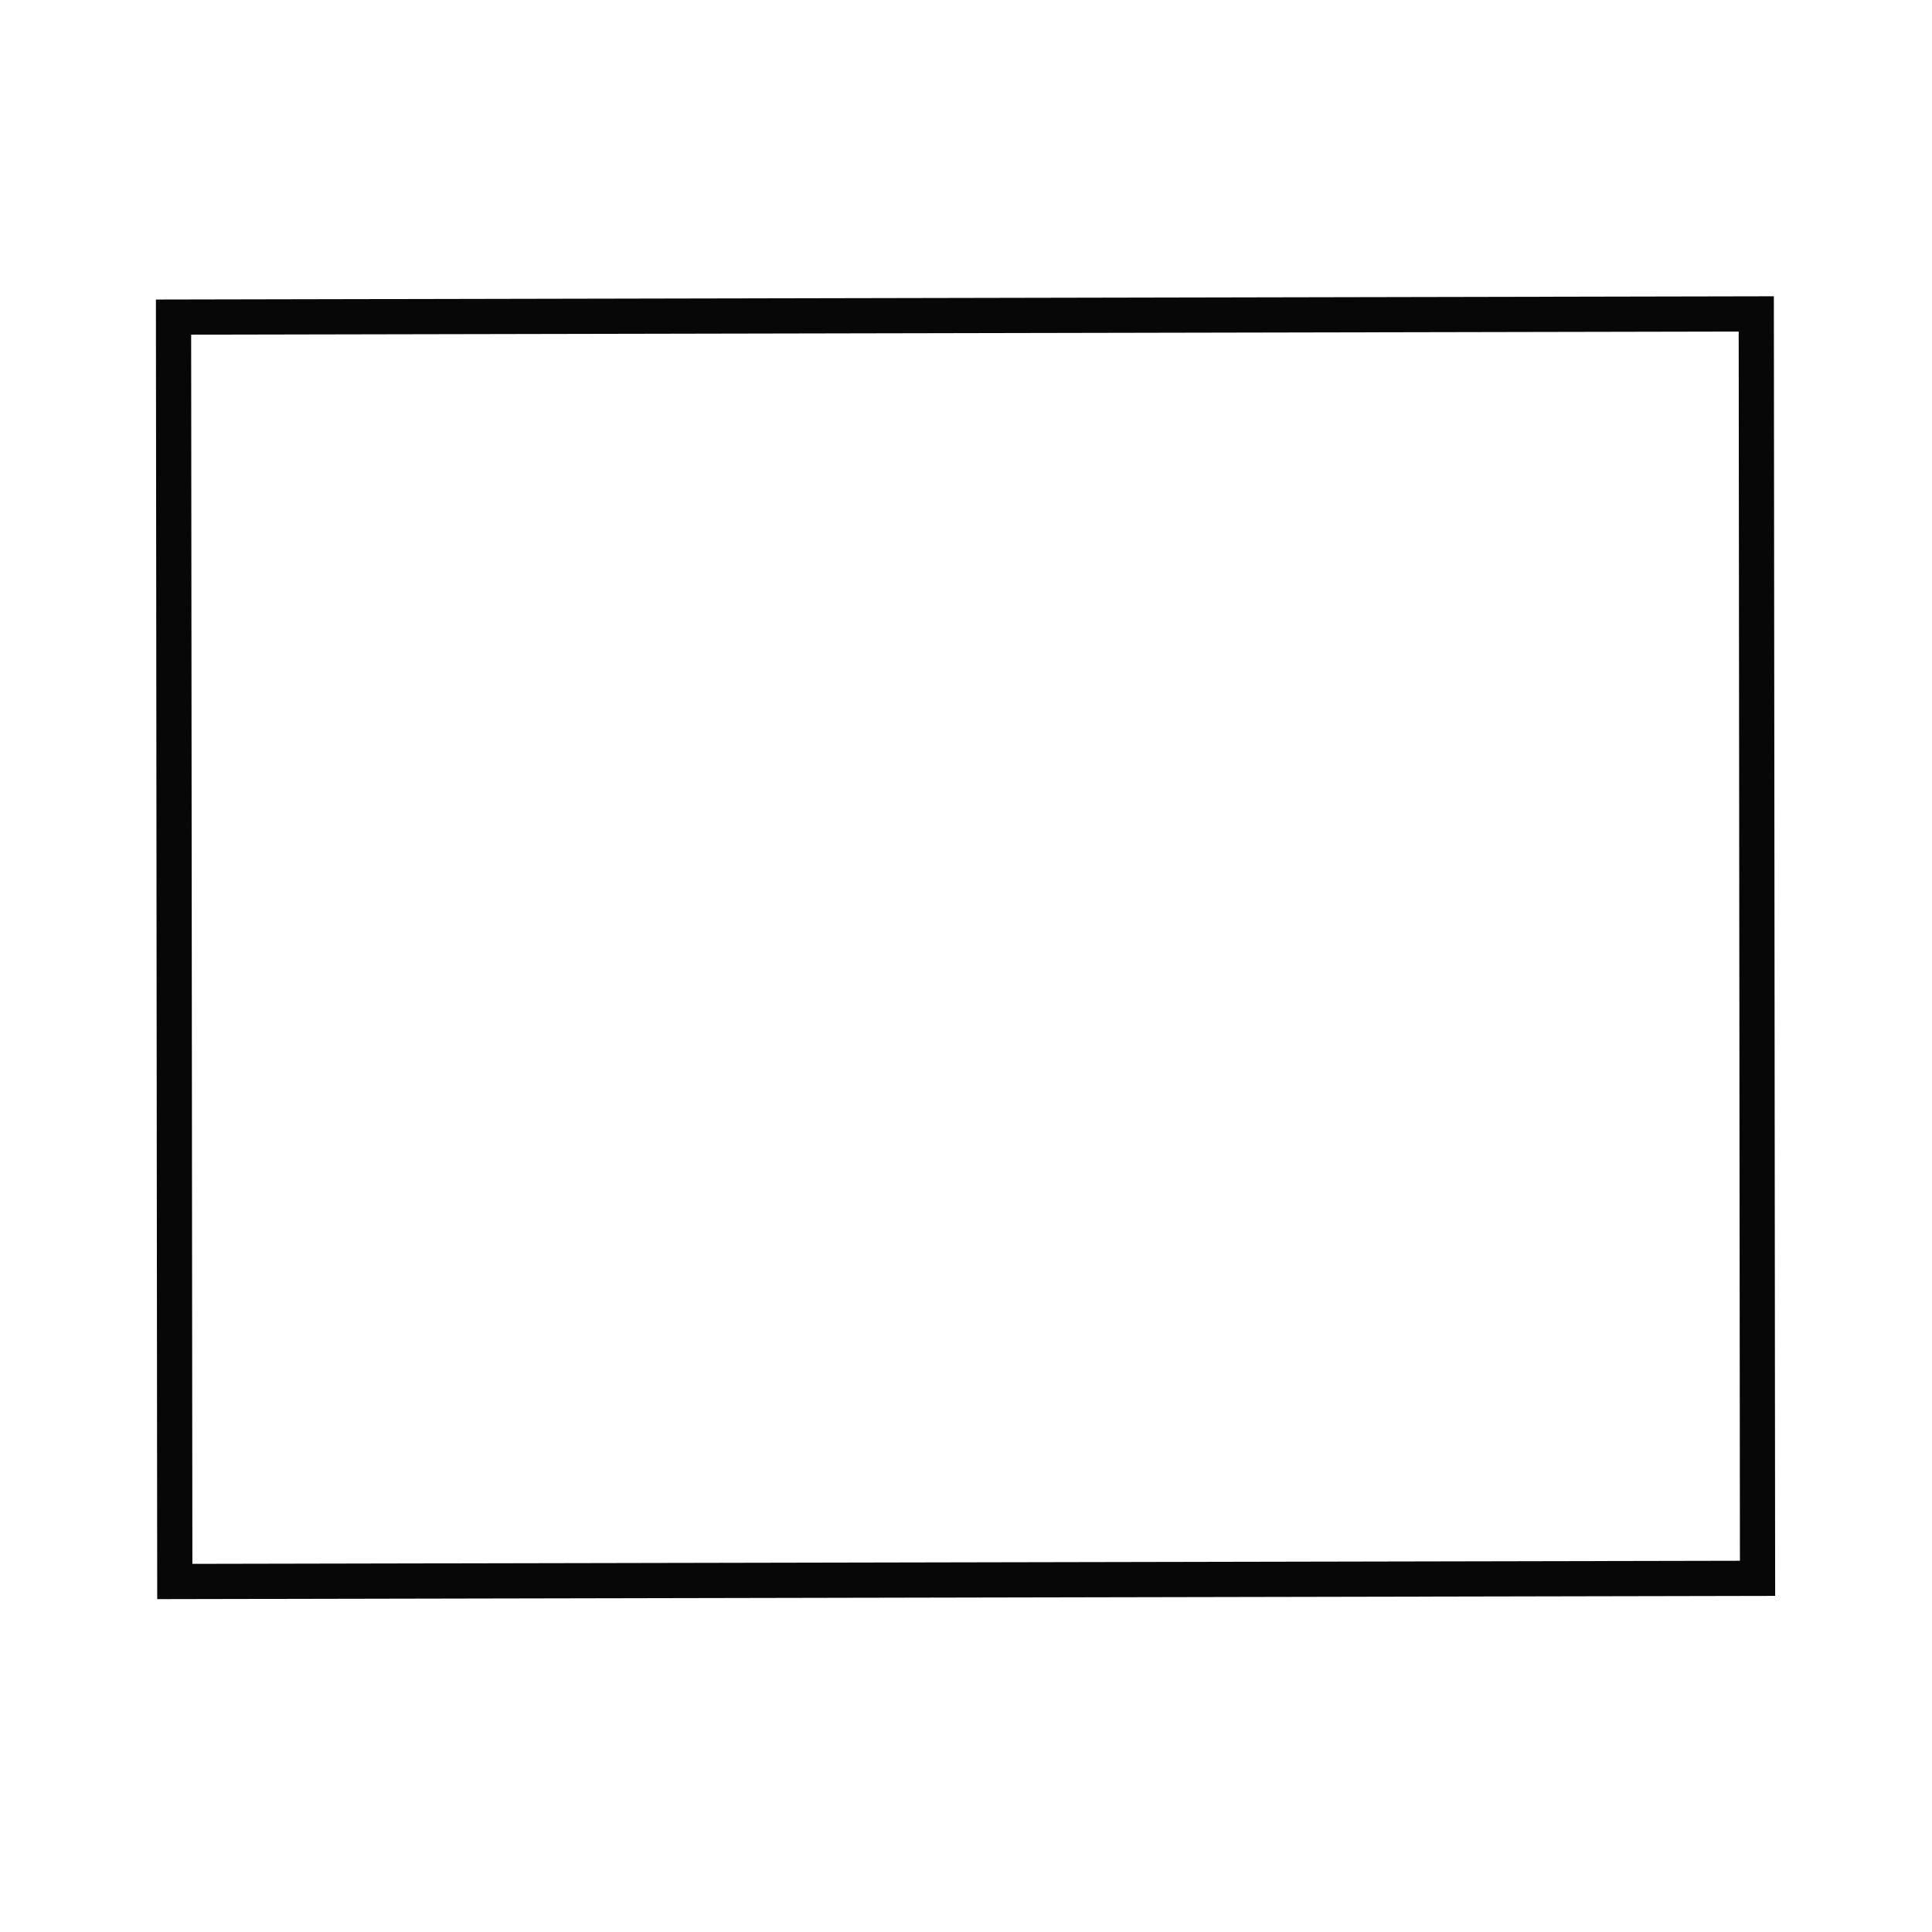 ﻿<?xml version='1.0' encoding='UTF-8'?>
<svg viewBox="-2 -4.917 32 31.999" xmlns="http://www.w3.org/2000/svg" xmlns:xlink="http://www.w3.org/1999/xlink">
  <defs id="defs2455" tag="staticElement_id49266547">
    <radialGradient cx="605.71px" cy="486.65px" r="117.14px" gradientunits="userspaceonuse" spreadmethod="pad" gradientTransform="matrix(0.029, 0, 0, 0.012, 26.973, 38.471)" id="radialGradient19613" />
    <linearGradient x1="0%" y1="0%" x2="100%" y2="0%" gradientunits="objectboundingbox" spreadmethod="pad" id="linearGradient5060">
      <stop offset="0%" id="stop5062" />
      <stop offset="100%" id="stop5064" style="stop-opacity:0" />
    </linearGradient>
    <radialGradient cx="605.71px" cy="486.65px" r="117.14px" gradientunits="userspaceonuse" spreadmethod="pad" gradientTransform="matrix(-0.029, 0, 0, 0.012, 21.027, 38.471)" id="radialGradient19616" />
    <linearGradient x1="302.86px" y1="366.65px" x2="302.86px" y2="609.51px" gradientunits="userspaceonuse" spreadmethod="pad" gradientTransform="matrix(0.084, 0, 0, 0.012, -6.54, 38.471)" id="linearGradient19619">
      <stop offset="0%" id="stop5050" style="stop-opacity:0" />
      <stop offset="50%" id="stop5056" />
      <stop offset="100%" id="stop5052" style="stop-opacity:0" />
    </linearGradient>
    <linearGradient x1="108.26px" y1="110.28px" x2="25.818px" y2="14.029px" gradientunits="userspaceonuse" spreadmethod="pad" gradientTransform="matrix(0.507, 0, 0, 0.351, -58.338, -49.086)" id="linearGradient2447">
      <stop offset="0%" id="stop3802" style="stop-color:#fff" />
      <stop offset="100%" id="stop3804" style="stop-color:#e0e0e0" />
    </linearGradient>
    <linearGradient x1="-24.032px" y1="-13.091px" x2="-24.098px" y2="-40.164px" gradientunits="userspaceonuse" spreadmethod="pad" gradientTransform="matrix(1.114, 0, 0, 1.111, 2.751, 3.51)" id="linearGradient2444">
      <stop offset="0%" id="stop3796" style="stop-color:#333" />
      <stop offset="100%" id="stop3798" style="stop-color:#292929" />
    </linearGradient>
    <linearGradient x1="28.938px" y1="17.333px" x2="105.37px" y2="92.824px" gradientunits="userspaceonuse" spreadmethod="pad" gradientTransform="matrix(0.491, 0, 0, 0.38, -57.357, -48.338)" id="linearGradient2442">
      <stop offset="0%" id="stop3790" style="stop-color:#262626" />
      <stop offset="100%" id="stop3792" style="stop-color:#828282" />
    </linearGradient>
  </defs>
  <g id="svg2453" transform="translate(-3.33786010831005E-07, -4.666)">
    <g transform="matrix(0.583, 0, 0, 0.583, 0, 0)">
      <g id="layer1">
        <g id="g3257" style="opacity:.4">
          <rect x="3.6" y="43" width="40.8" height="3" rx="0" ry="0" fill="url(#linearGradient19619)" opacity="0.4" id="rect2879" />
        </g>
      </g>
    </g>
  </g>
  <g id="svg2453" transform="translate(0, -4.666)">
    <g transform="matrix(0.583, 0, 0, 0.583, 0, 0)">
      <g id="layer1">
        <g id="g3257" style="opacity:.4">
          <path d="M3.6, 43L3.6, 46C2.111, 46.006 0, 45.328 0, 44.5C0, 43.672 1.662, 43 3.6, 43z" fill="Transparent" opacity="0.4" id="path2881" class="Transparent" />
        </g>
      </g>
    </g>
  </g>
  <g id="svg2453" transform="translate(-2.28881835795391E-06, -4.666)">
    <g transform="matrix(0.583, 0, 0, 0.583, 0, 0)">
      <g id="layer1">
        <g id="g3257" style="opacity:.4">
          <path d="M44.4, 43L44.4, 46C45.889, 46.005 48, 45.328 48, 44.5C48, 43.672 46.338, 43 44.4, 43z" fill="Transparent" opacity="0.4" id="path2883" class="Transparent" />
        </g>
      </g>
    </g>
  </g>
  <g id="svg2453" transform="translate(-2.47955322940641E-09, -4.666)">
    <g transform="matrix(0.583, 0, 0, 0.583, 0, 0)">
      <g id="layer1">
        <rect x="-46.457" y="-44.503" width="44.966" height="35.922" rx="0" ry="0" fill="Transparent" id="rect3580" class="Transparent" transform="matrix(-1, 0.002, -0.001, -1, 0, 0)" stroke="#000000" stroke-linecap="round" stroke-opacity="0.969" />
      </g>
    </g>
  </g>
  <g id="svg2453" transform="translate(-2.93731689637866E-07, -4.666)">
    <g transform="matrix(0.583, 0, 0, 0.583, 0, 0)">
      <g id="layer1">
        <rect x="-43.529" y="-41.517" width="38.927" height="29.854" rx="0" ry="0" fill="Transparent" id="rect3582" class="Transparent" transform="matrix(-1, 0.004, 0.002, -1, 0, 0)" stroke="Transparent" stroke-linecap="round" />
      </g>
    </g>
  </g>
</svg>